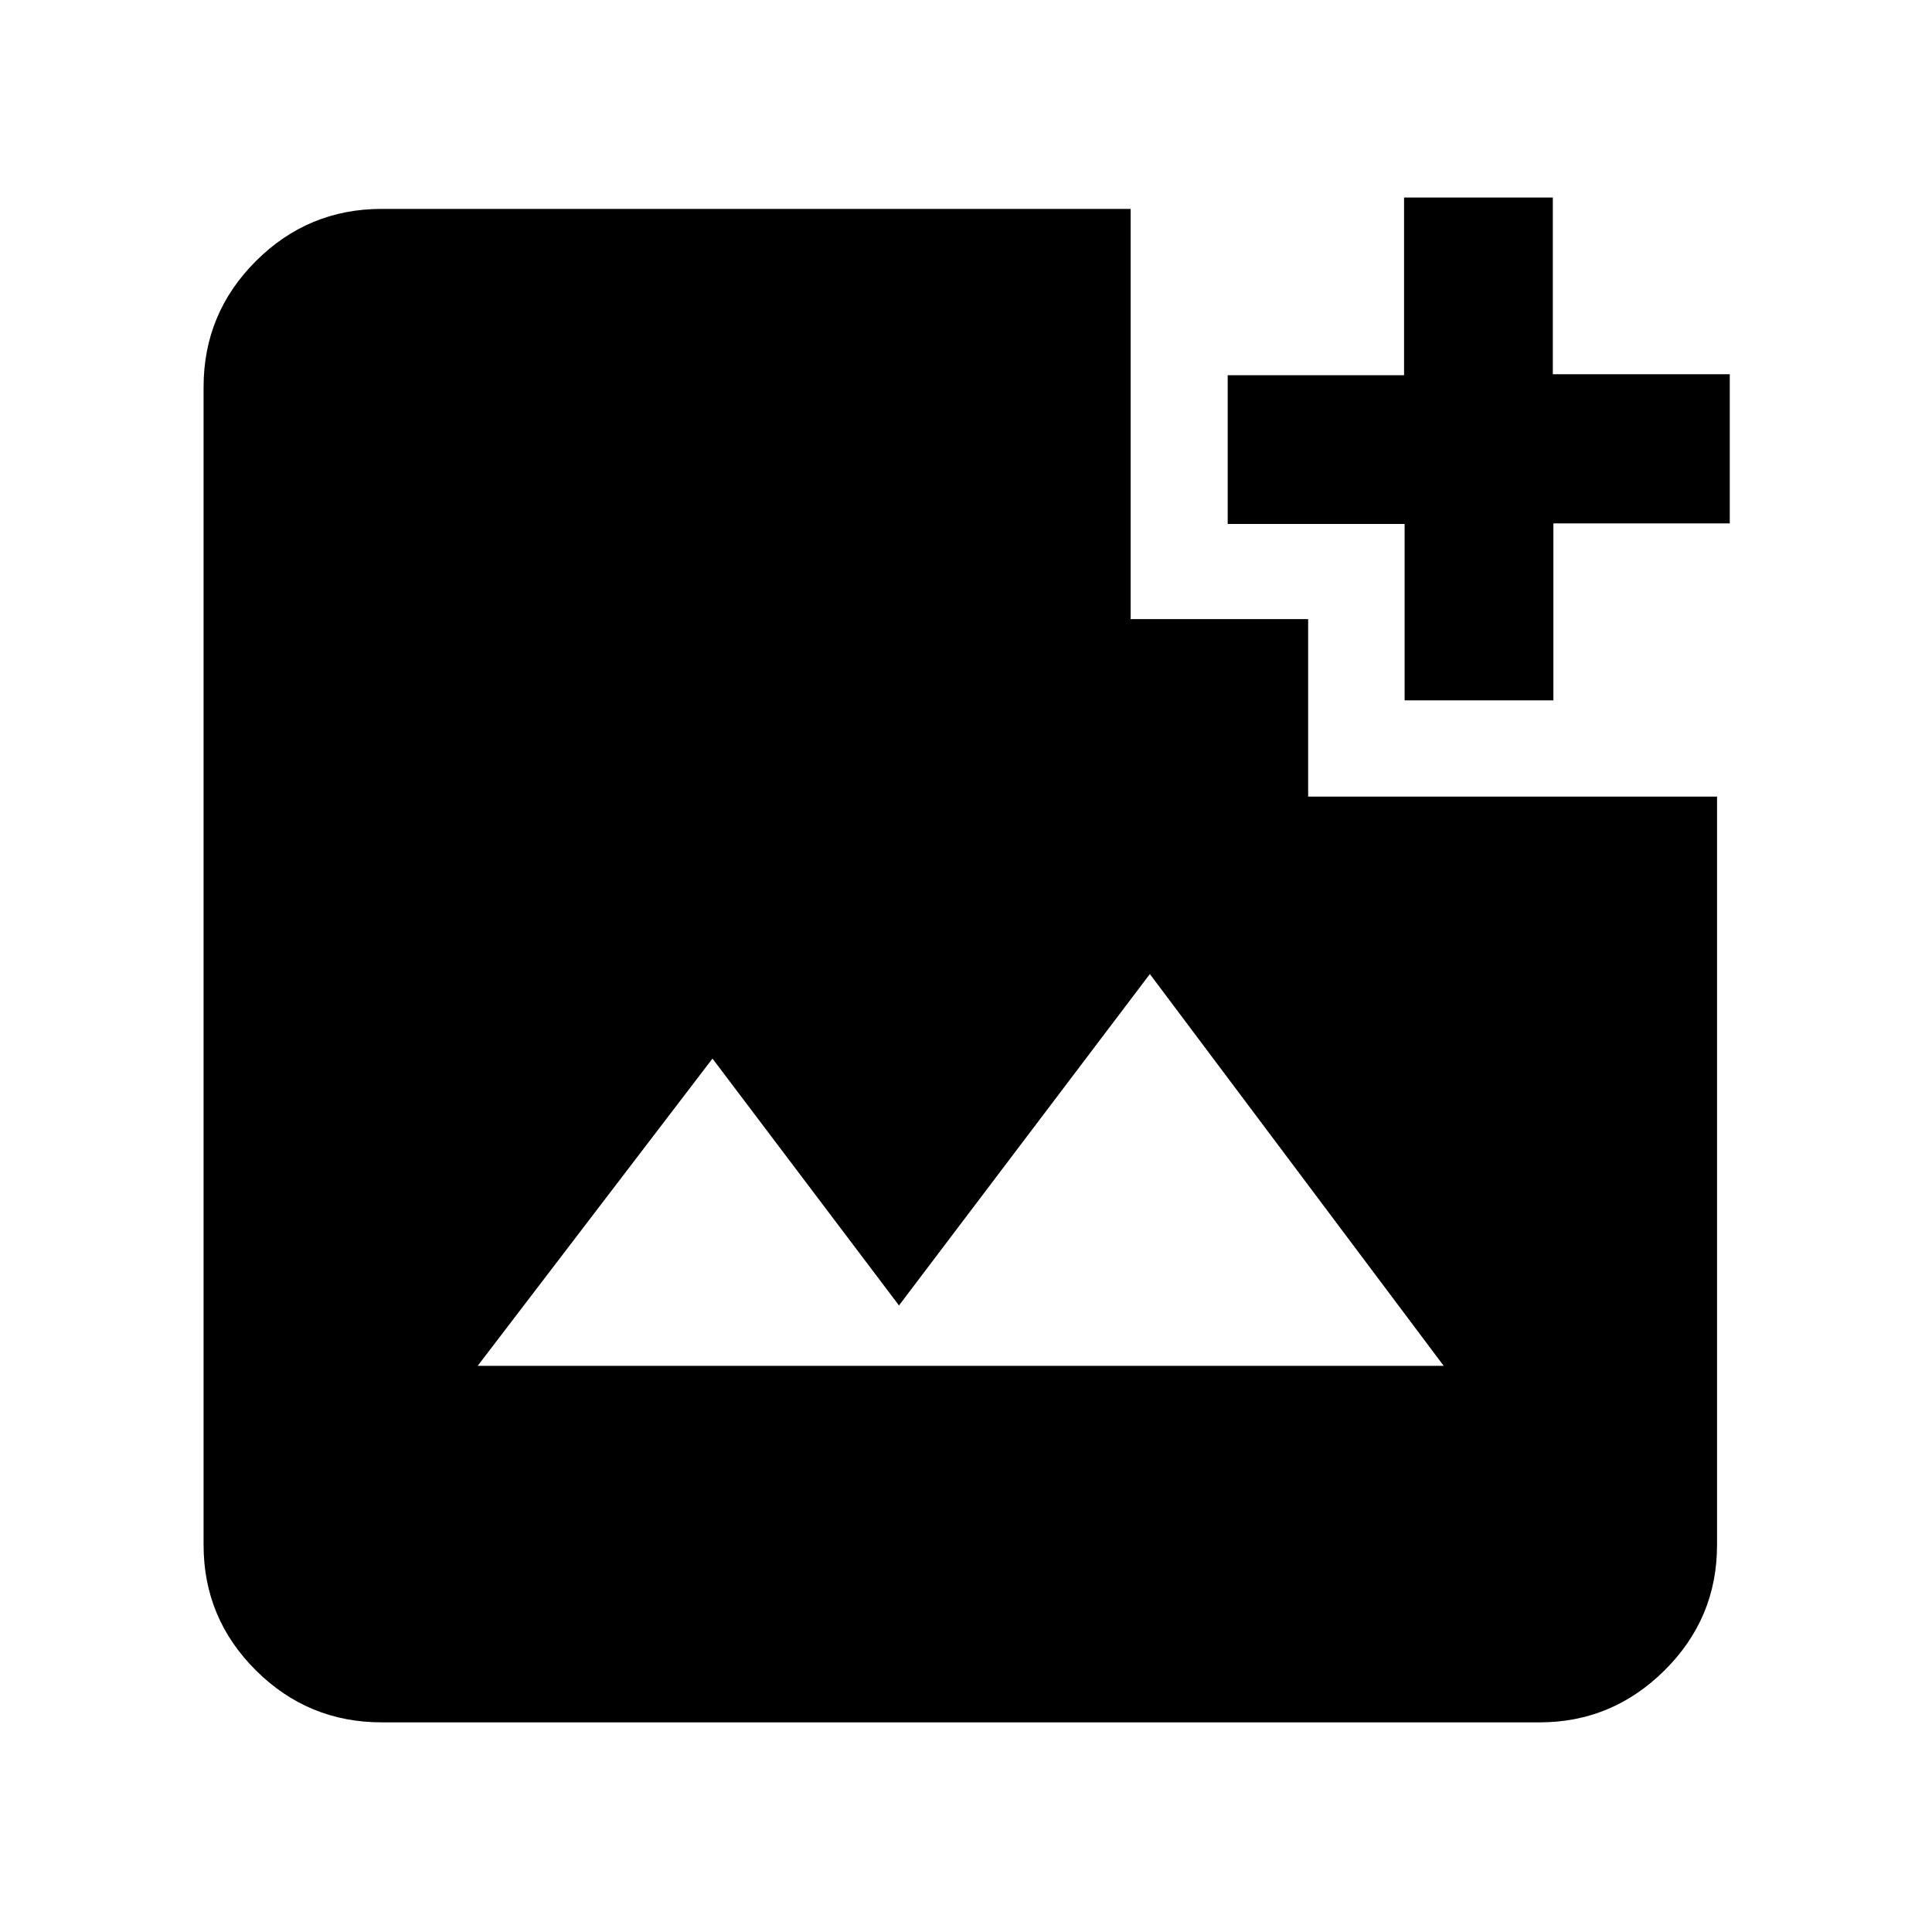 <svg xmlns="http://www.w3.org/2000/svg" height="40" viewBox="0 -960 960 960" width="40"><path d="M189.68-104.17q-36.59 0-62.56-25.86-25.96-25.85-25.96-62.29v-575.36q0-36.6 25.96-62.56 25.97-25.96 62.56-25.96h372.13v203.84h88.2v88.2h203.18v371.84q0 36.44-26.05 62.29-26.05 25.86-62.1 25.86H189.68Zm47.68-177.16h480L571.36-476 446.7-311.33 354.03-434 237.36-281.33ZM697.95-612v-87.64h-87.92v-73.92h87.64v-88.3h73.92v87.83h87.92v74.11h-87.64V-612h-73.92Z"/></svg>